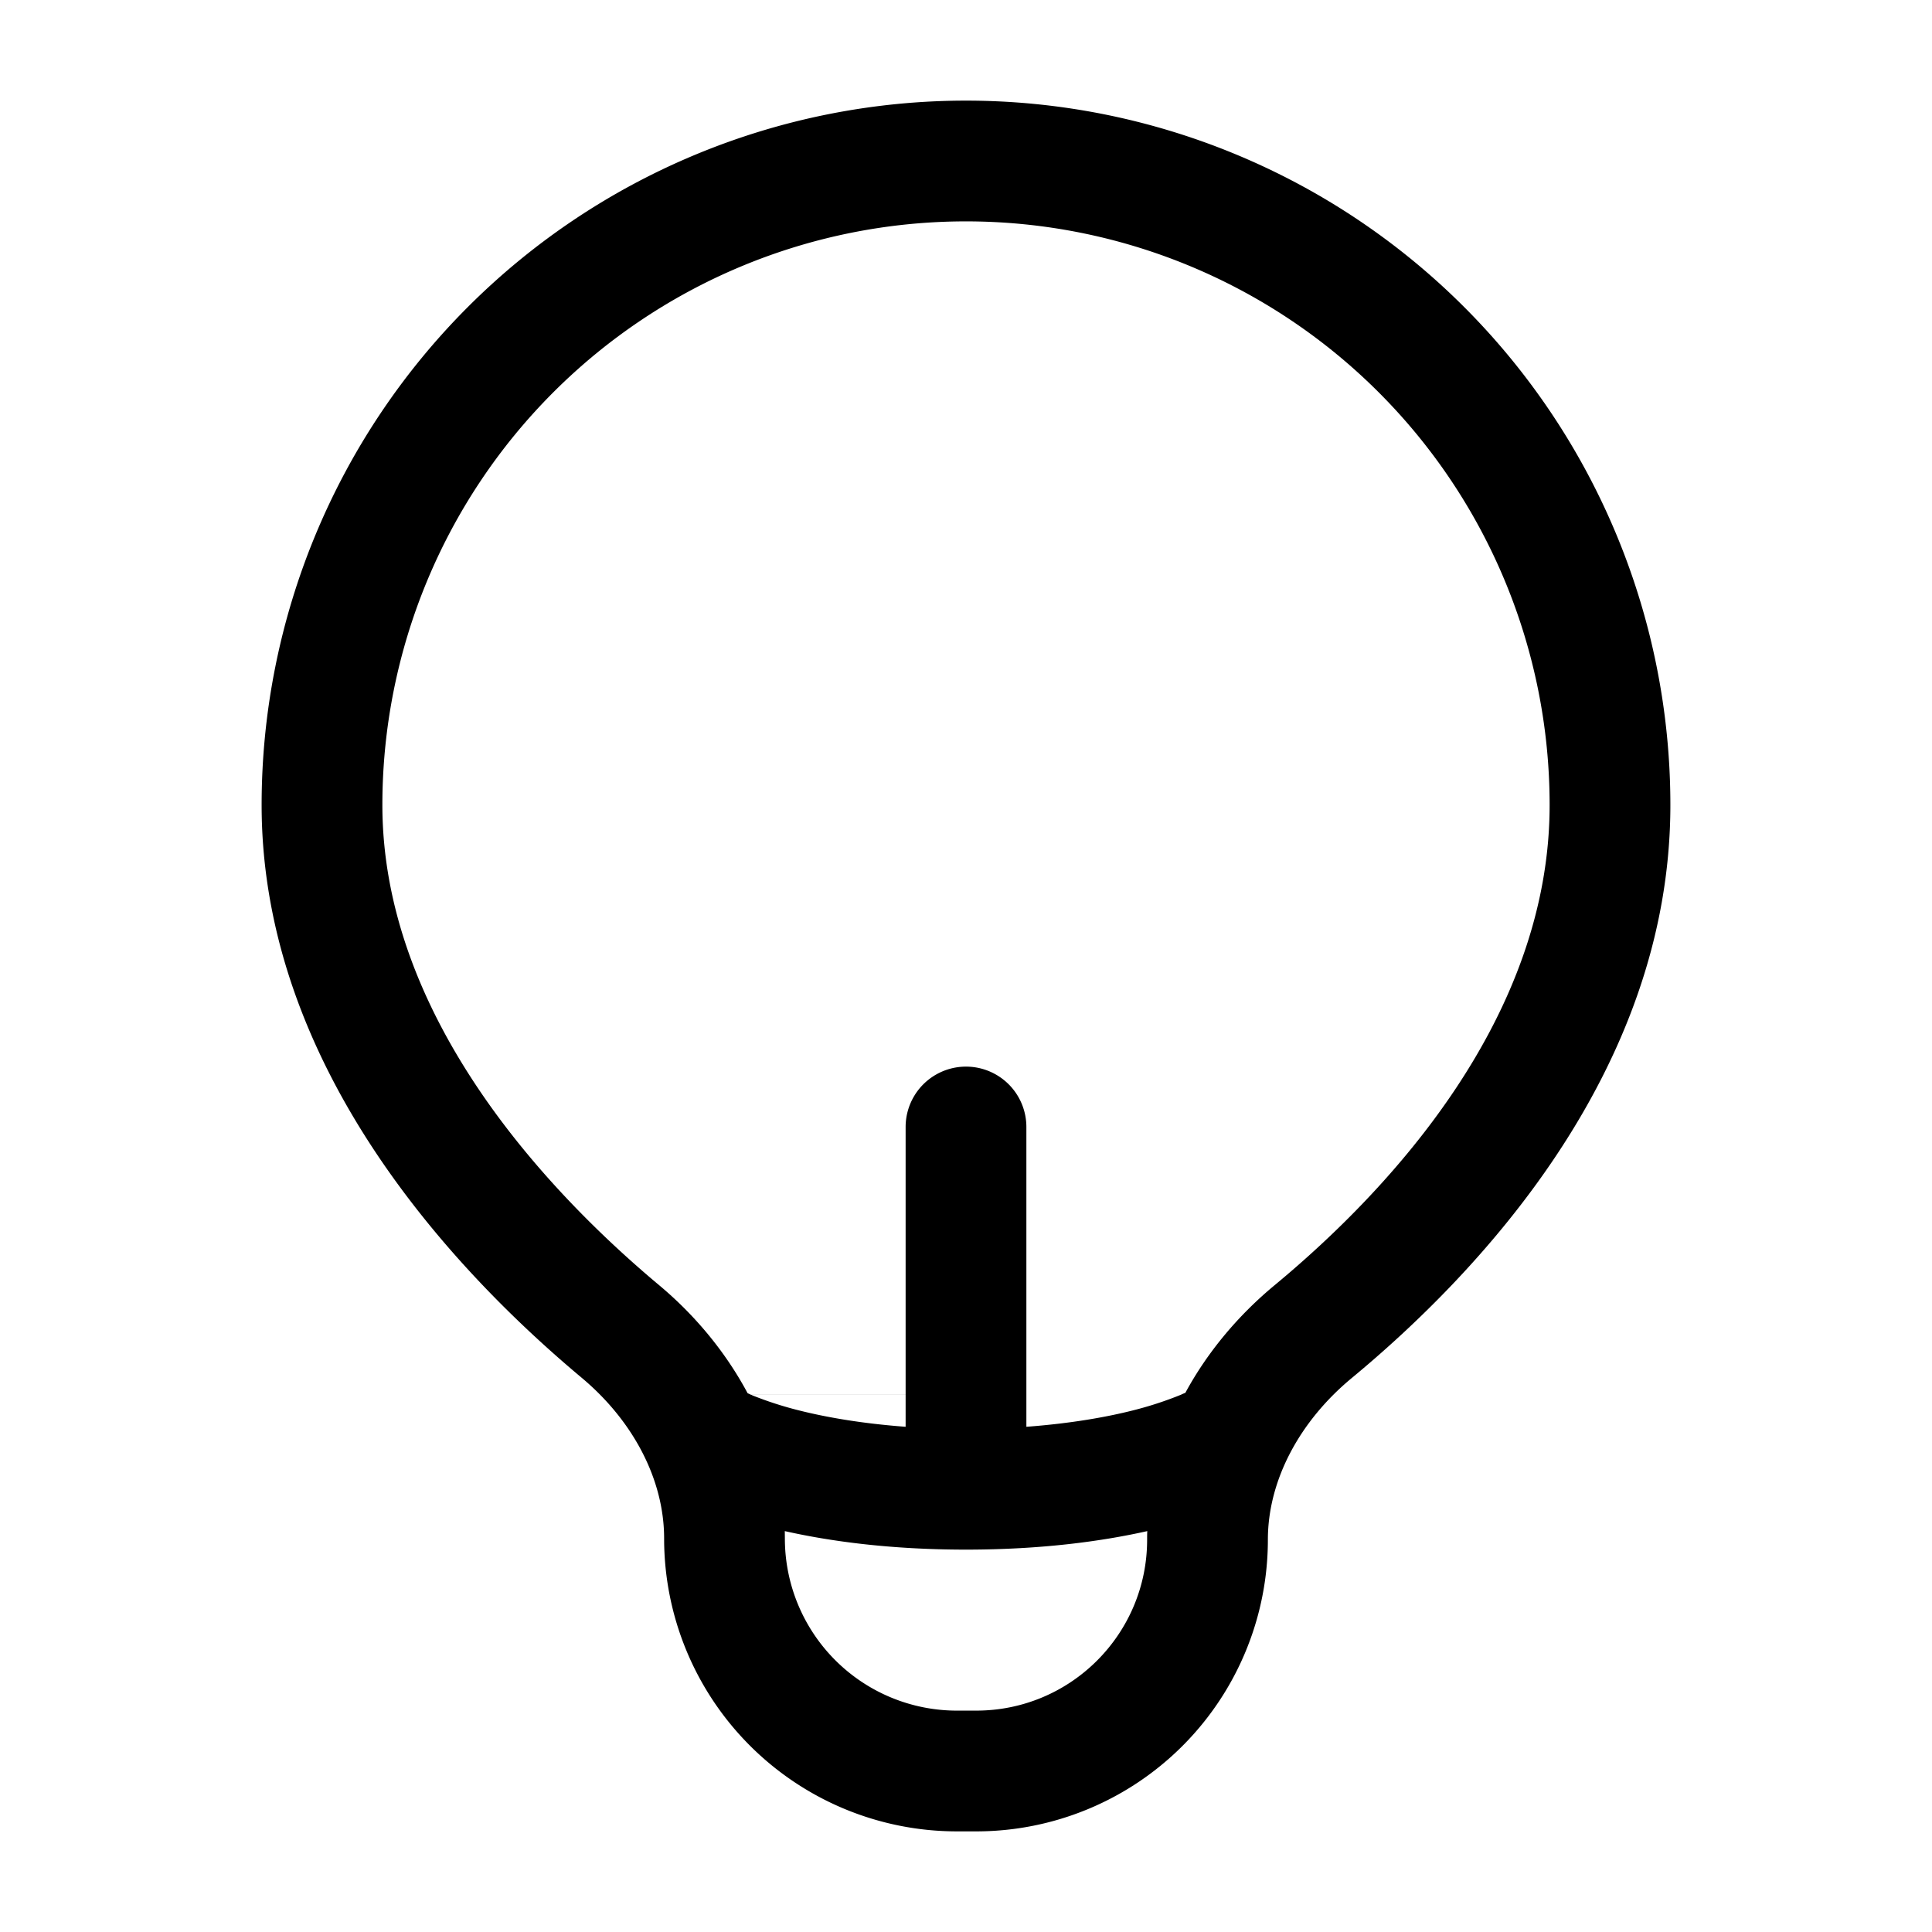 <svg xmlns="http://www.w3.org/2000/svg" width="24" height="24" fill="currentColor" viewBox="0 0 24 24">
  <path fill-rule="evenodd" d="M12 2.75A7.25 7.25 0 004.75 10c0 2.587 1.98 4.745 3.439 5.966.44.368.822.824 1.098 1.341a.744.744 0 01.043.02h1.92V14a.75.75 0 011.5 0v3.326h1.92a.727.727 0 01.055-.024c.28-.517.667-.971 1.109-1.337C17.287 14.762 19.25 12.63 19.25 10A7.25 7.25 0 0012 2.75zm-.75 14.576H9.33l.007.003.01.005a4.49 4.49 0 00.584.188c.315.079.755.16 1.319.202v-.398zm1.5.398v-.398h1.92a4.5 4.5 0 01-.602.196c-.314.079-.754.16-1.318.202zm-3 1.388l-.001-.092c.547.123 1.297.23 2.251.23s1.704-.107 2.252-.23c-.002.036-.002.071-.002.107 0 1.172-.95 2.123-2.123 2.123h-.24a2.138 2.138 0 01-2.137-2.138zM3.25 10a8.75 8.75 0 0117.5 0c0 3.35-2.45 5.871-3.96 7.12-.644.534-1.04 1.267-1.04 2.007a3.623 3.623 0 01-3.623 3.623h-.24a3.638 3.638 0 01-3.637-3.638c0-.736-.388-1.464-1.023-1.996C5.723 15.858 3.25 13.31 3.25 10z"/>
</svg>
